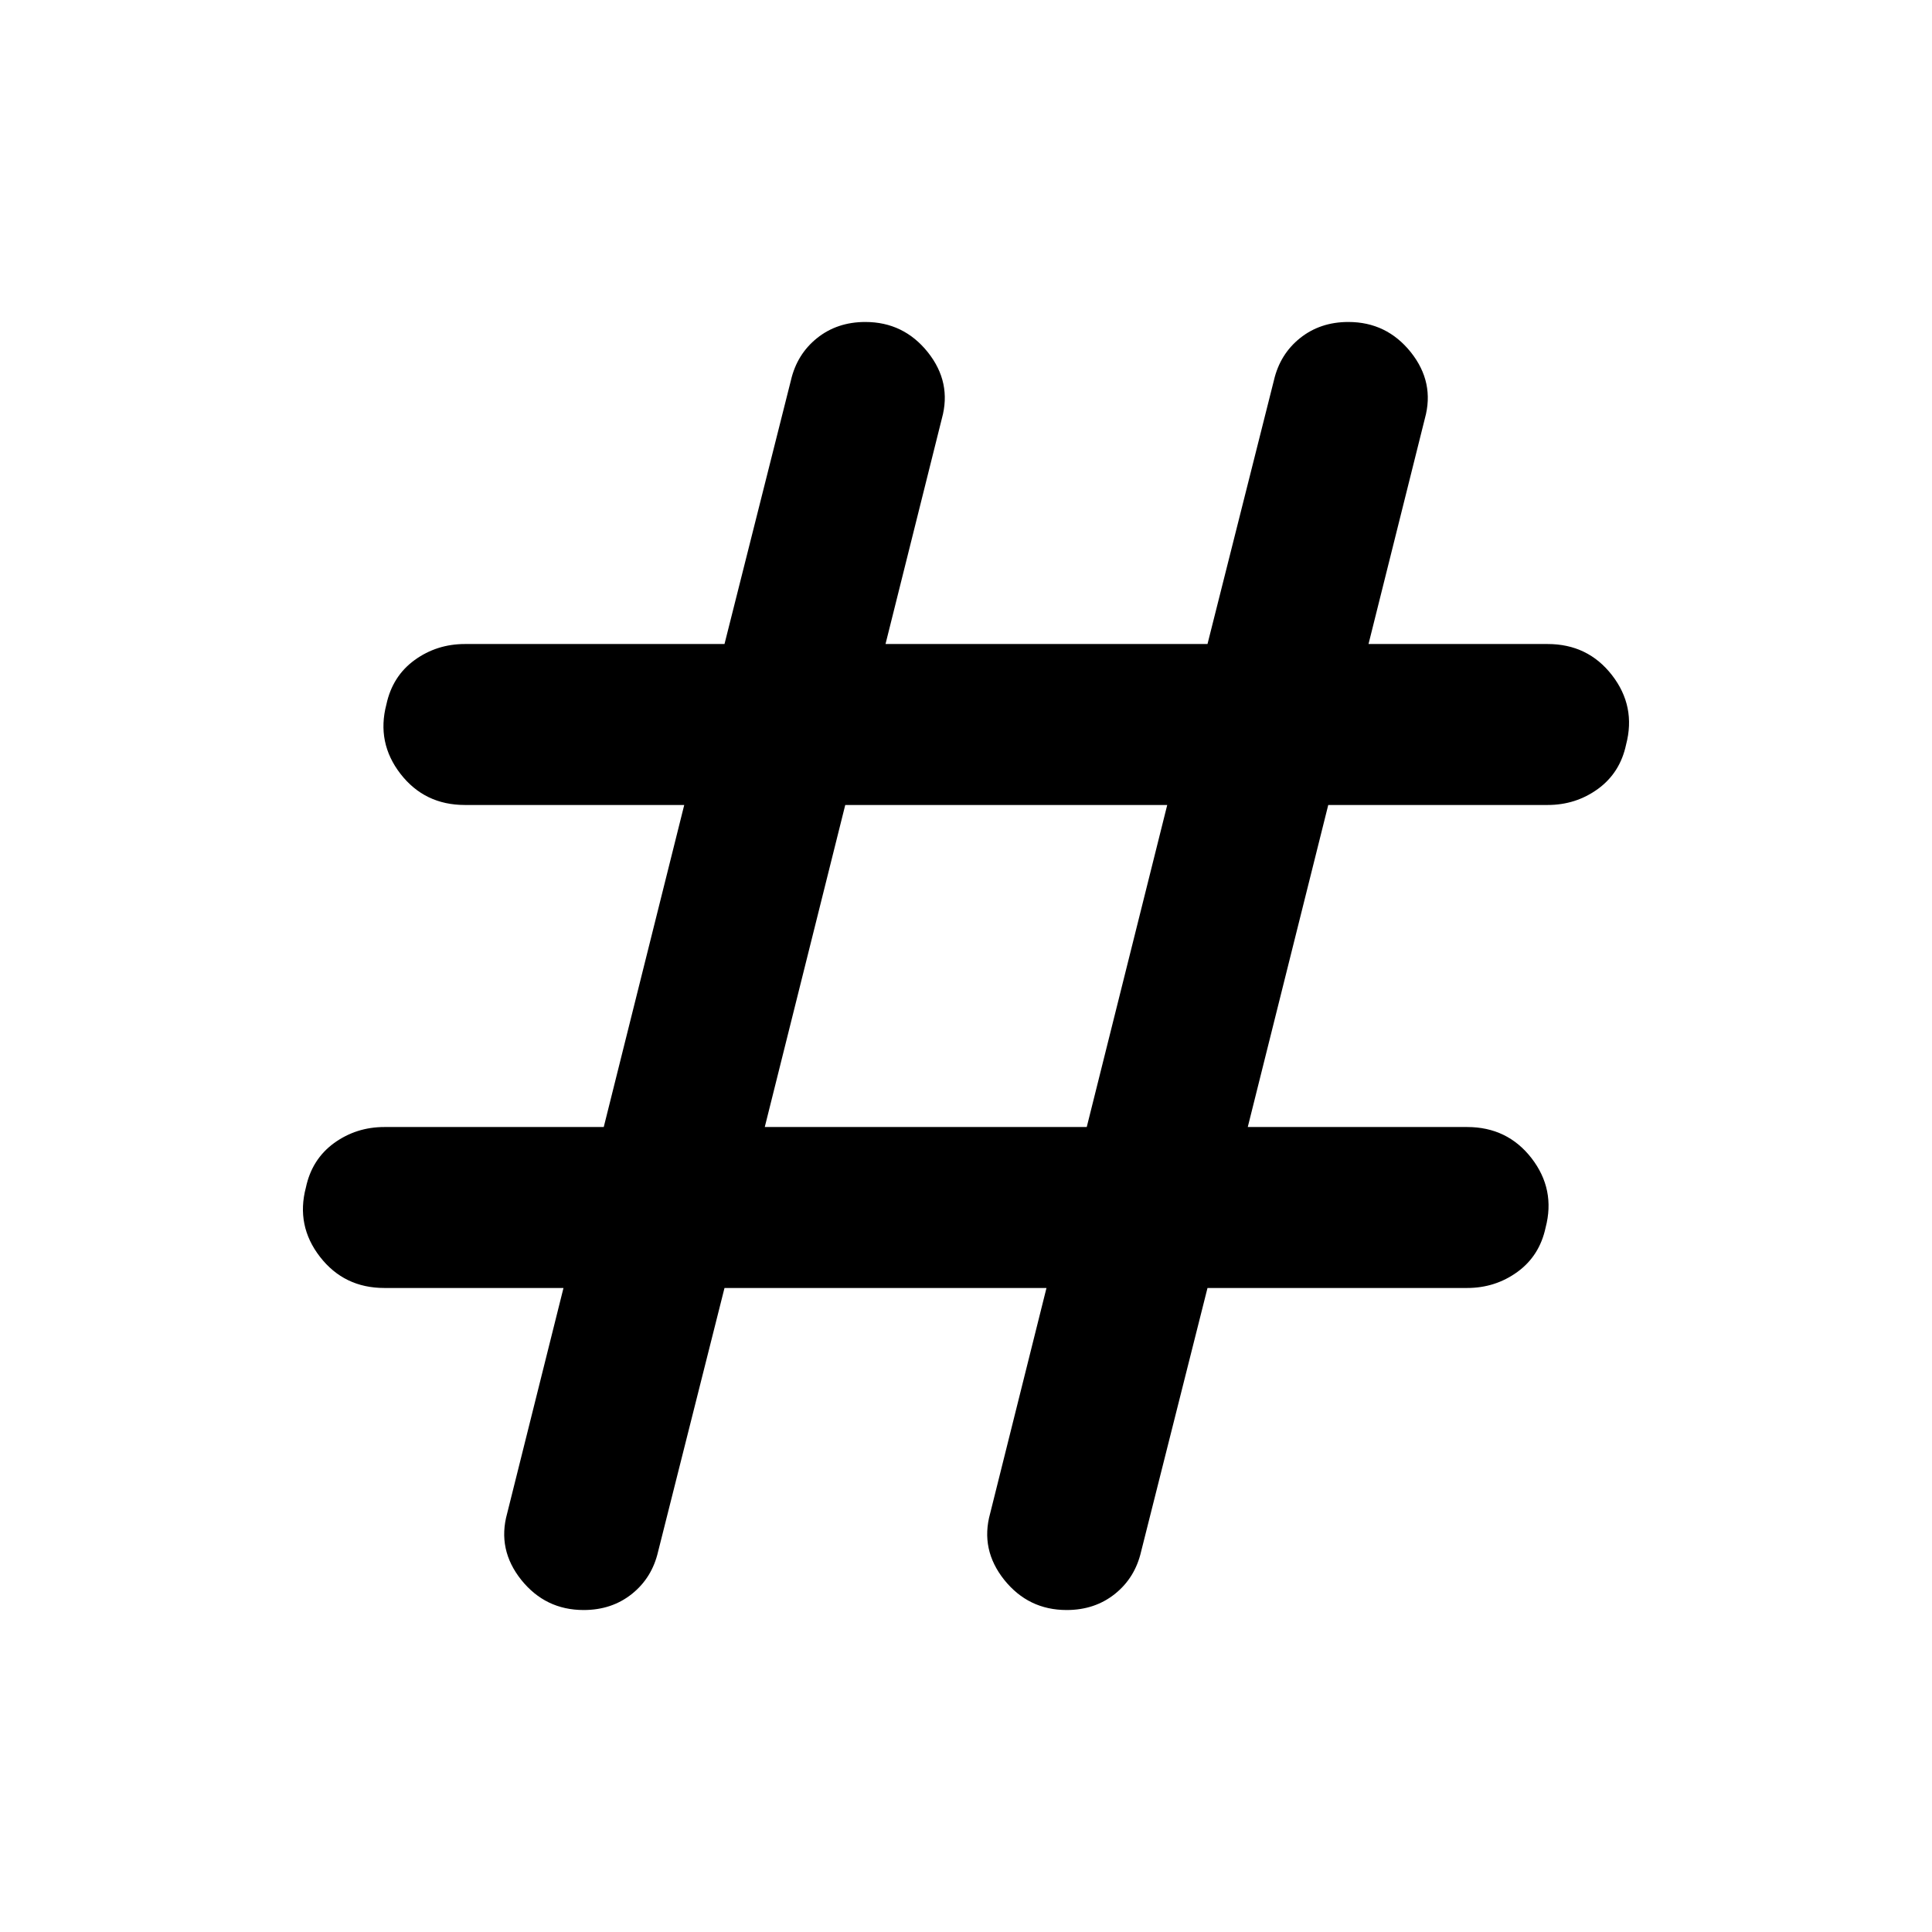 <svg width="32" height="32" viewBox="0 0 32 32" fill="none" xmlns="http://www.w3.org/2000/svg">
<path d="M9.667 26.667C9.244 26.667 8.9 26.5 8.633 26.167C8.367 25.833 8.289 25.467 8.4 25.067L9.333 21.333H6.367C5.922 21.333 5.567 21.161 5.3 20.817C5.033 20.473 4.955 20.089 5.067 19.667C5.133 19.356 5.289 19.111 5.533 18.933C5.778 18.756 6.055 18.667 6.367 18.667H10L11.333 13.333H7.7C7.255 13.333 6.9 13.161 6.633 12.817C6.367 12.473 6.289 12.089 6.4 11.667C6.467 11.356 6.622 11.111 6.867 10.933C7.111 10.756 7.389 10.667 7.7 10.667H12L13.1 6.3C13.167 6.011 13.311 5.778 13.533 5.6C13.755 5.422 14.022 5.333 14.333 5.333C14.755 5.333 15.1 5.5 15.367 5.833C15.633 6.167 15.711 6.533 15.6 6.933L14.667 10.667H20L21.1 6.3C21.167 6.011 21.311 5.778 21.533 5.6C21.756 5.422 22.022 5.333 22.333 5.333C22.756 5.333 23.1 5.5 23.367 5.833C23.633 6.167 23.711 6.533 23.6 6.933L22.667 10.667H25.633C26.078 10.667 26.433 10.839 26.7 11.183C26.967 11.528 27.044 11.911 26.933 12.333C26.867 12.645 26.711 12.889 26.467 13.067C26.222 13.245 25.944 13.333 25.633 13.333H22L20.667 18.667H24.3C24.744 18.667 25.1 18.839 25.367 19.183C25.633 19.528 25.711 19.911 25.6 20.333C25.533 20.645 25.378 20.889 25.133 21.067C24.889 21.244 24.611 21.333 24.3 21.333H20L18.9 25.7C18.833 25.989 18.689 26.222 18.467 26.4C18.244 26.578 17.978 26.667 17.667 26.667C17.244 26.667 16.9 26.5 16.633 26.167C16.367 25.833 16.289 25.467 16.4 25.067L17.333 21.333H12L10.9 25.7C10.833 25.989 10.689 26.222 10.467 26.4C10.244 26.578 9.978 26.667 9.667 26.667ZM12.667 18.667H18L19.333 13.333H14L12.667 18.667Z" fill="black"/>
</svg>
